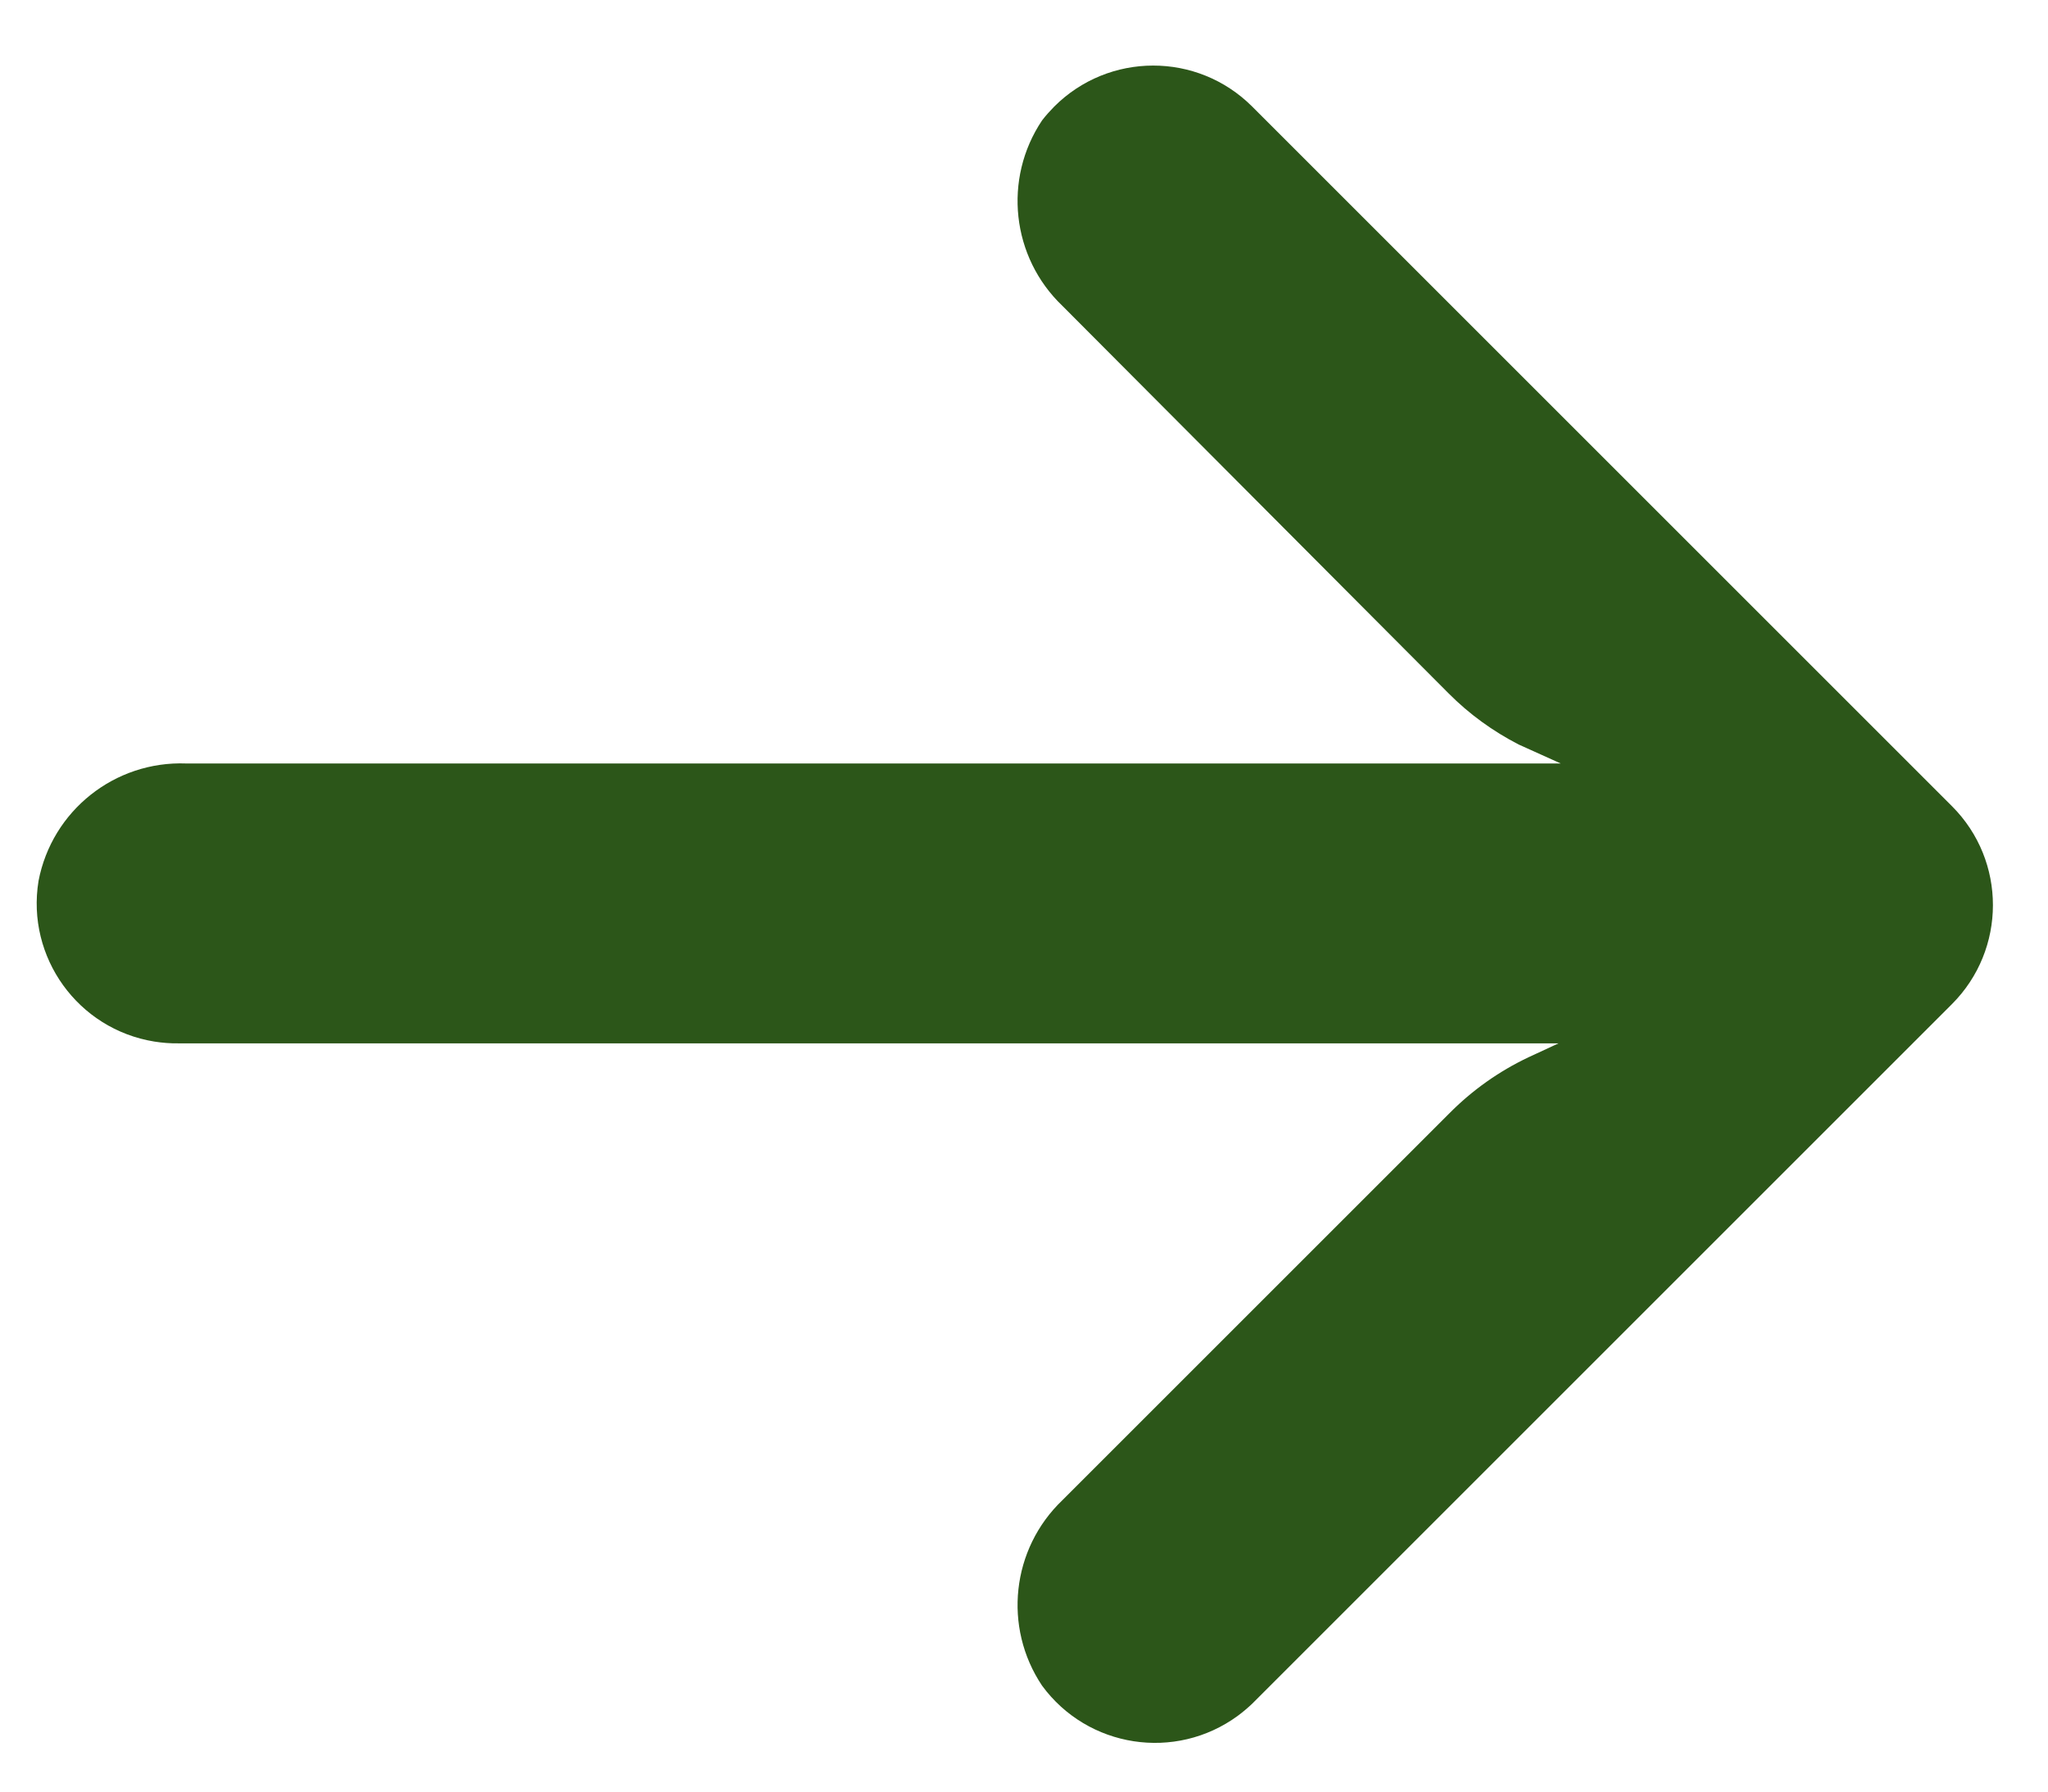 <svg width="16" height="14" viewBox="0 0 16 14" fill="none" xmlns="http://www.w3.org/2000/svg">
<path d="M1.205 8.139C1.268 8.149 1.331 8.154 1.394 8.153L12.176 8.153L11.941 8.262C11.711 8.371 11.502 8.519 11.323 8.7L8.3 11.723C7.902 12.103 7.835 12.715 8.141 13.172C8.498 13.659 9.182 13.765 9.67 13.408C9.709 13.379 9.746 13.348 9.782 13.314L15.249 7.847C15.676 7.42 15.677 6.727 15.25 6.3C15.25 6.3 15.249 6.3 15.249 6.299L9.782 0.832C9.354 0.405 8.662 0.406 8.235 0.834C8.202 0.868 8.17 0.903 8.141 0.941C7.835 1.398 7.902 2.01 8.3 2.39L11.318 5.419C11.478 5.58 11.663 5.714 11.865 5.818L12.193 5.966L1.455 5.966C0.896 5.945 0.406 6.335 0.301 6.884C0.204 7.48 0.609 8.042 1.205 8.139Z" fill="#2C5619"/>
</svg>
